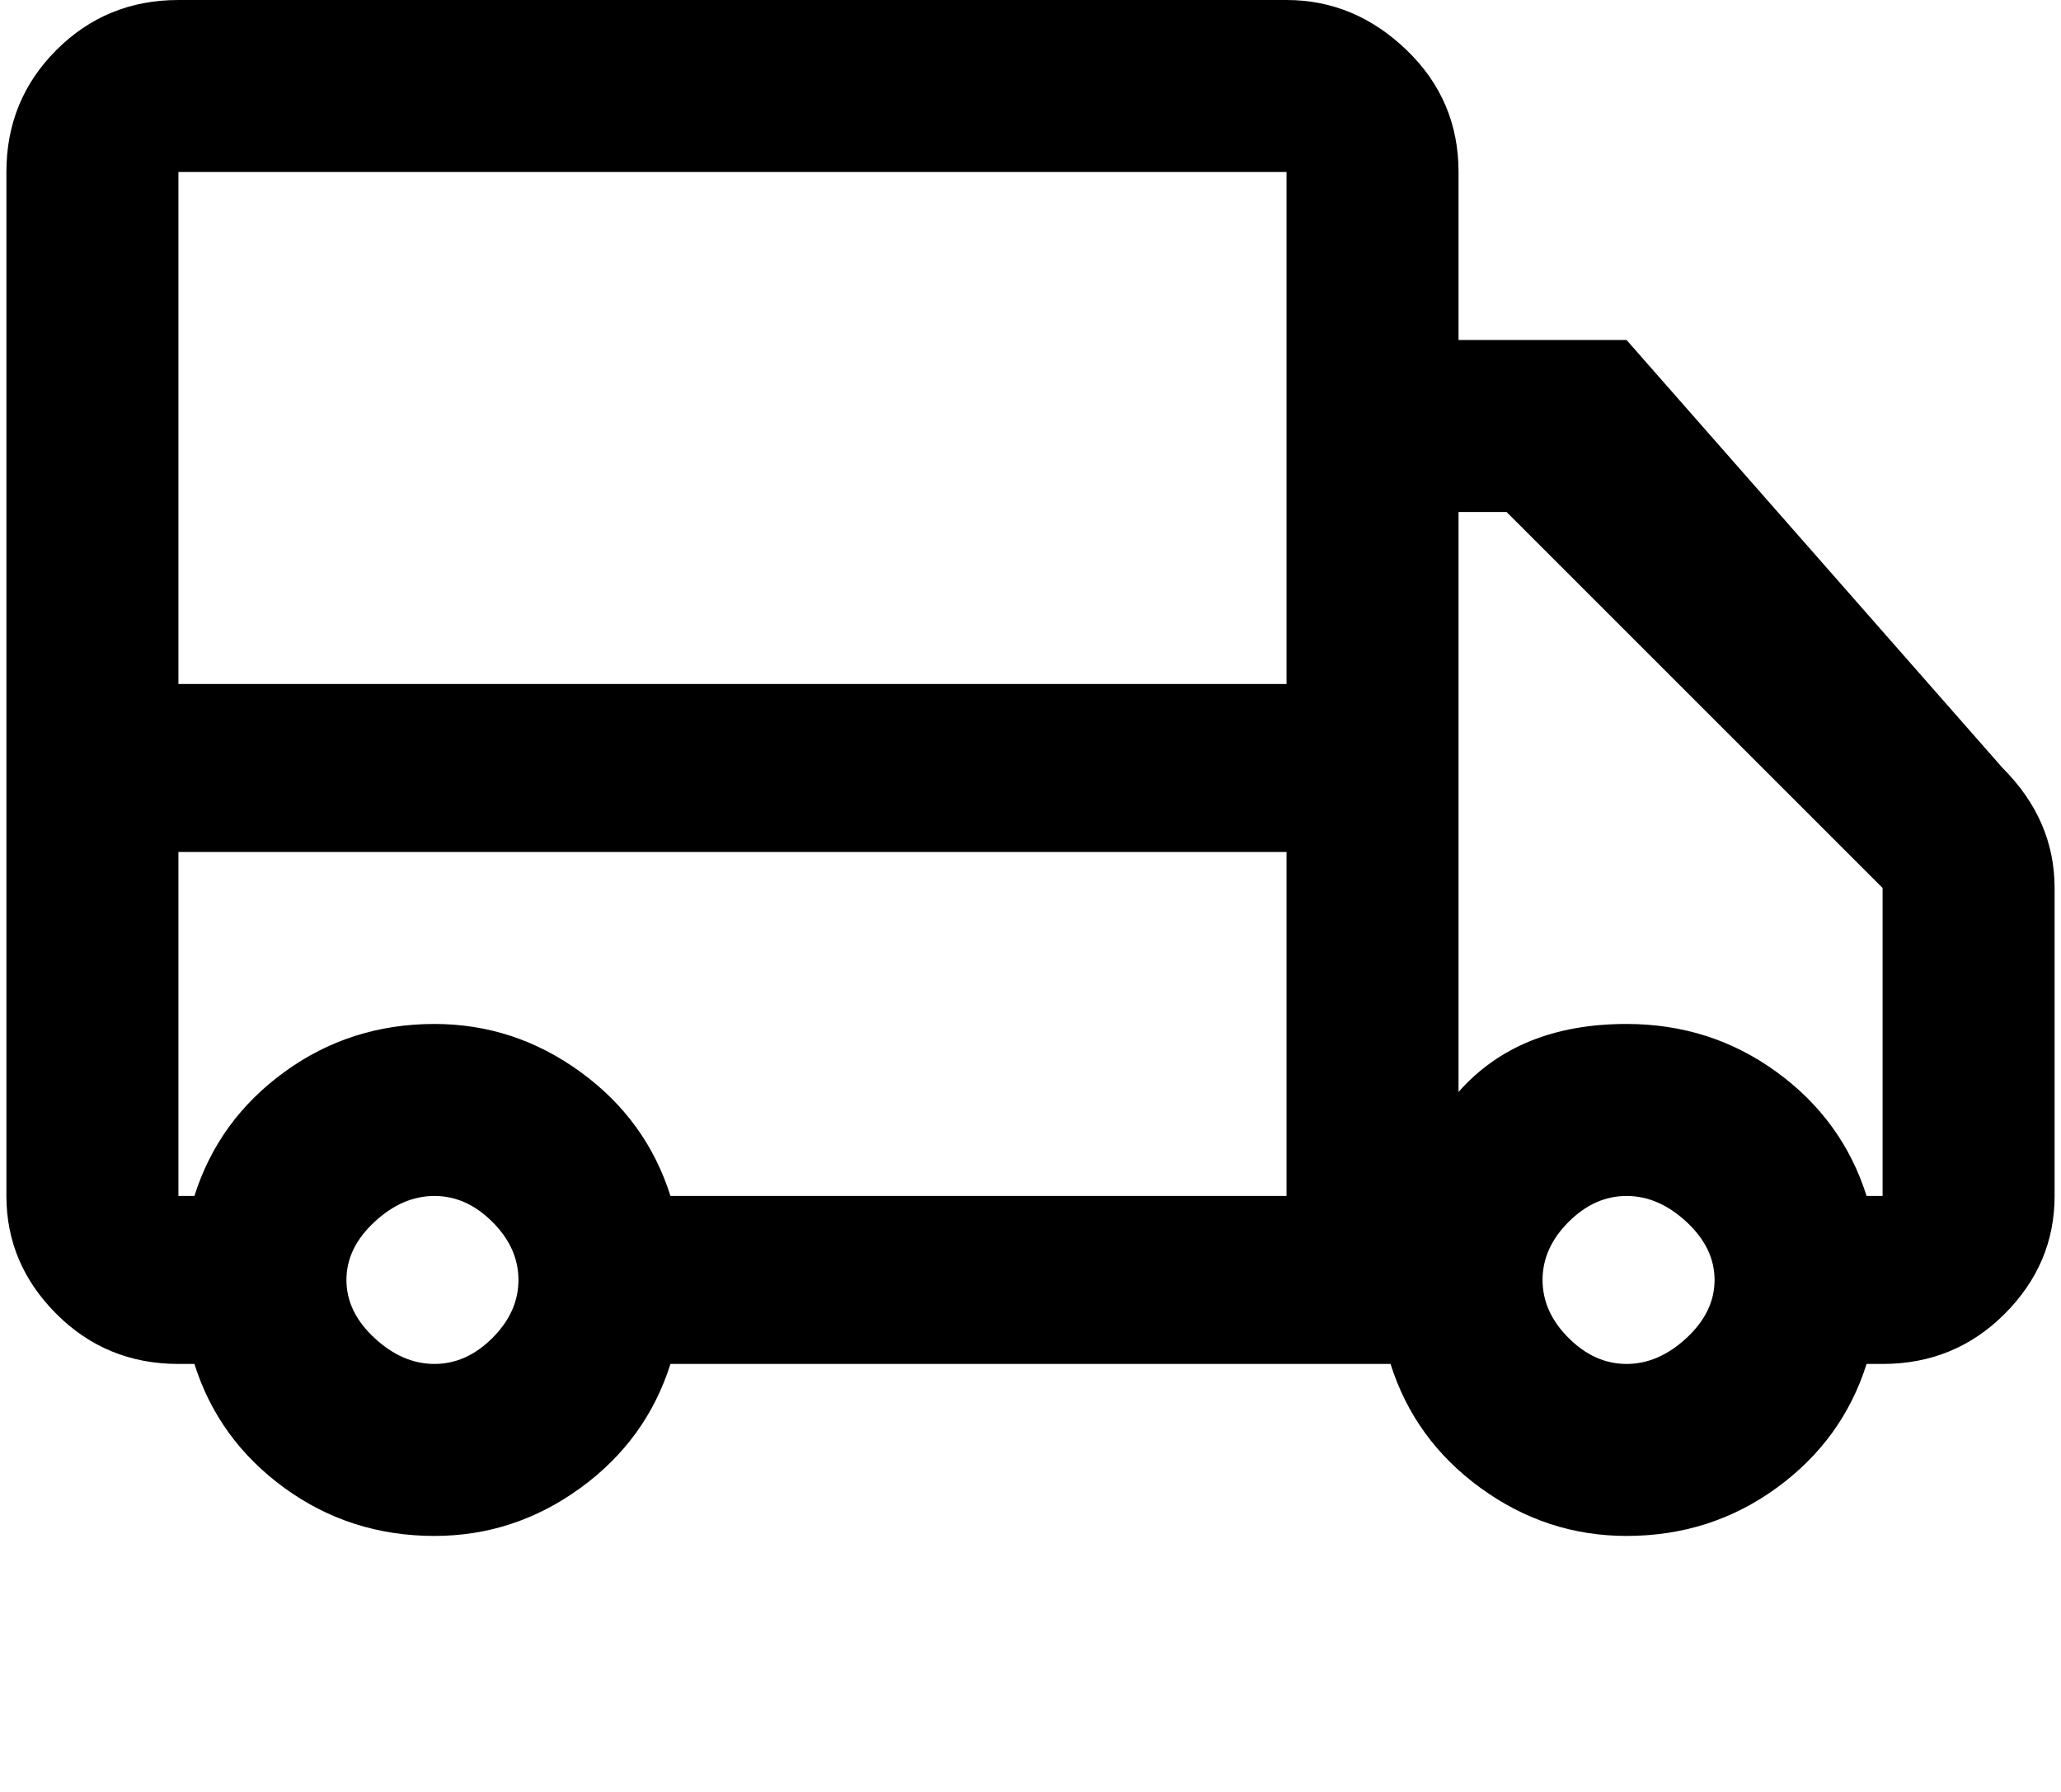 <svg xmlns="http://www.w3.org/2000/svg" xmlns:xlink="http://www.w3.org/1999/xlink" aria-hidden="true" role="img" class="iconify iconify--ps" width="1.15em" height="1em" preserveAspectRatio="xMidYMid meet" viewBox="0 0 512 448"><path fill="currentColor" d="M405 85h-42V43q0-18-13-30.5T320 0H43Q25 0 12.5 12.5T0 43v256q0 17 12.5 29.5T43 341h4q6 19 22.5 31t37.5 12q20 0 36.5-12t22.5-31h180q6 19 22.5 31t36.5 12q21 0 37.5-12t22.5-31h4q18 0 30.5-12.5T512 299v-77q0-17-13-30zM107 341q-8 0-15-6.5T85 320t7-14.5t15-6.5t14.5 6.5T128 320t-6.5 14.5T107 341zm213-42H166q-6-19-22.5-31T107 256q-21 0-37.5 12T47 299h-4v-86h277v86zm0-214v86H43V43h277v42zm85 256q-8 0-14.5-6.5T384 320t6.5-14.5T405 299t15 6.5t7 14.5t-7 14.5t-15 6.5zm64-42h-4q-6-19-22.5-31T405 256q-27 0-42 17V128h12l94 94v77z"></path></svg>